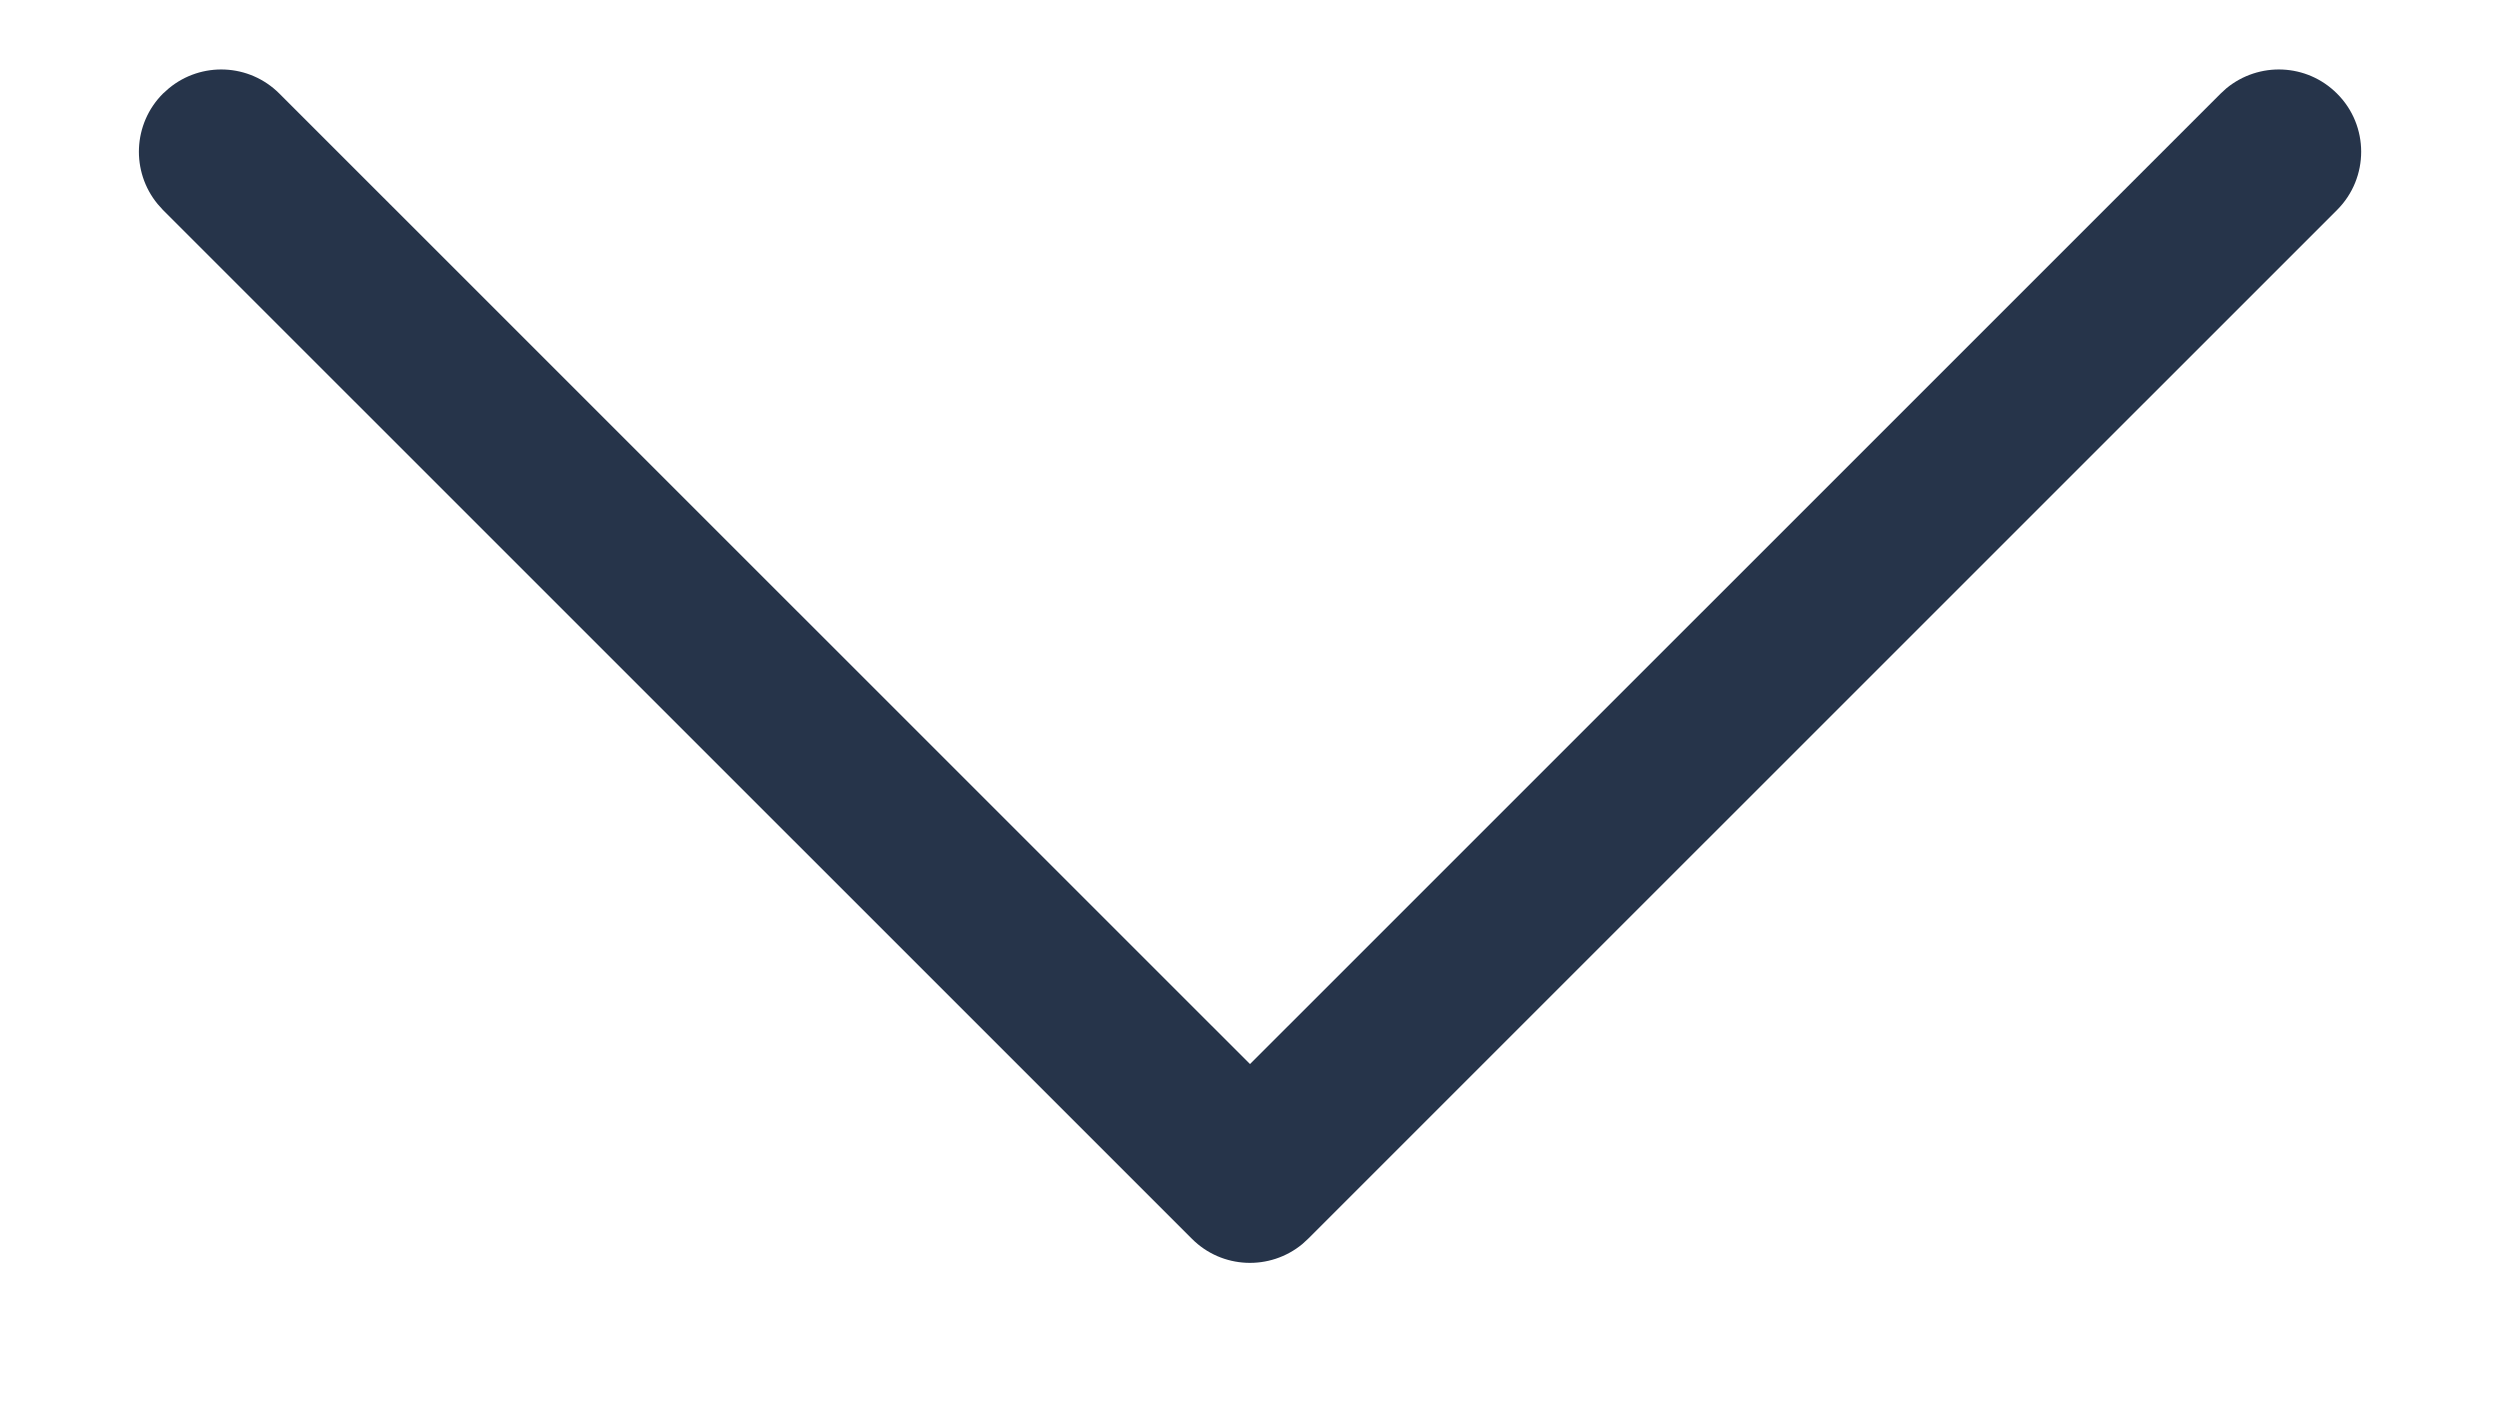 <?xml version="1.0" encoding="UTF-8"?>
<svg width="16px" height="9px" viewBox="0 0 16 9" version="1.1" xmlns="http://www.w3.org/2000/svg" xmlns:xlink="http://www.w3.org/1999/xlink">
    <!-- Generator: Sketch 53.2 (72643) - https://sketchapp.com -->
    <title>carrot-down</title>
    <desc>Created with Sketch.</desc>
    <g id="Page-1" stroke="none" stroke-width="1" fill="none" fill-rule="evenodd">
        <g id="carrot-down" transform="translate(0, -4)" fill-rule="nonzero">
            <polygon id="Path" fill-opacity="0" fill="#D8D8D8" points="0 0 16 0 16 16 0 16"></polygon>
            <path d="M7.628,11.928 C7.821,12.122 8.128,12.133 8.335,11.962 L8.372,11.928 L14.957,5.344 C15.163,5.138 15.163,4.804 14.957,4.599 C14.763,4.405 14.457,4.394 14.249,4.565 L14.212,4.599 L8,10.81 L1.788,4.599 C1.594,4.405 1.288,4.394 1.081,4.565 L1.043,4.599 C0.85,4.792 0.838,5.099 1.009,5.306 L1.043,5.344 L7.628,11.928 Z" id="Path" fill="#26344A"></path>
        </g>
    </g>
</svg>